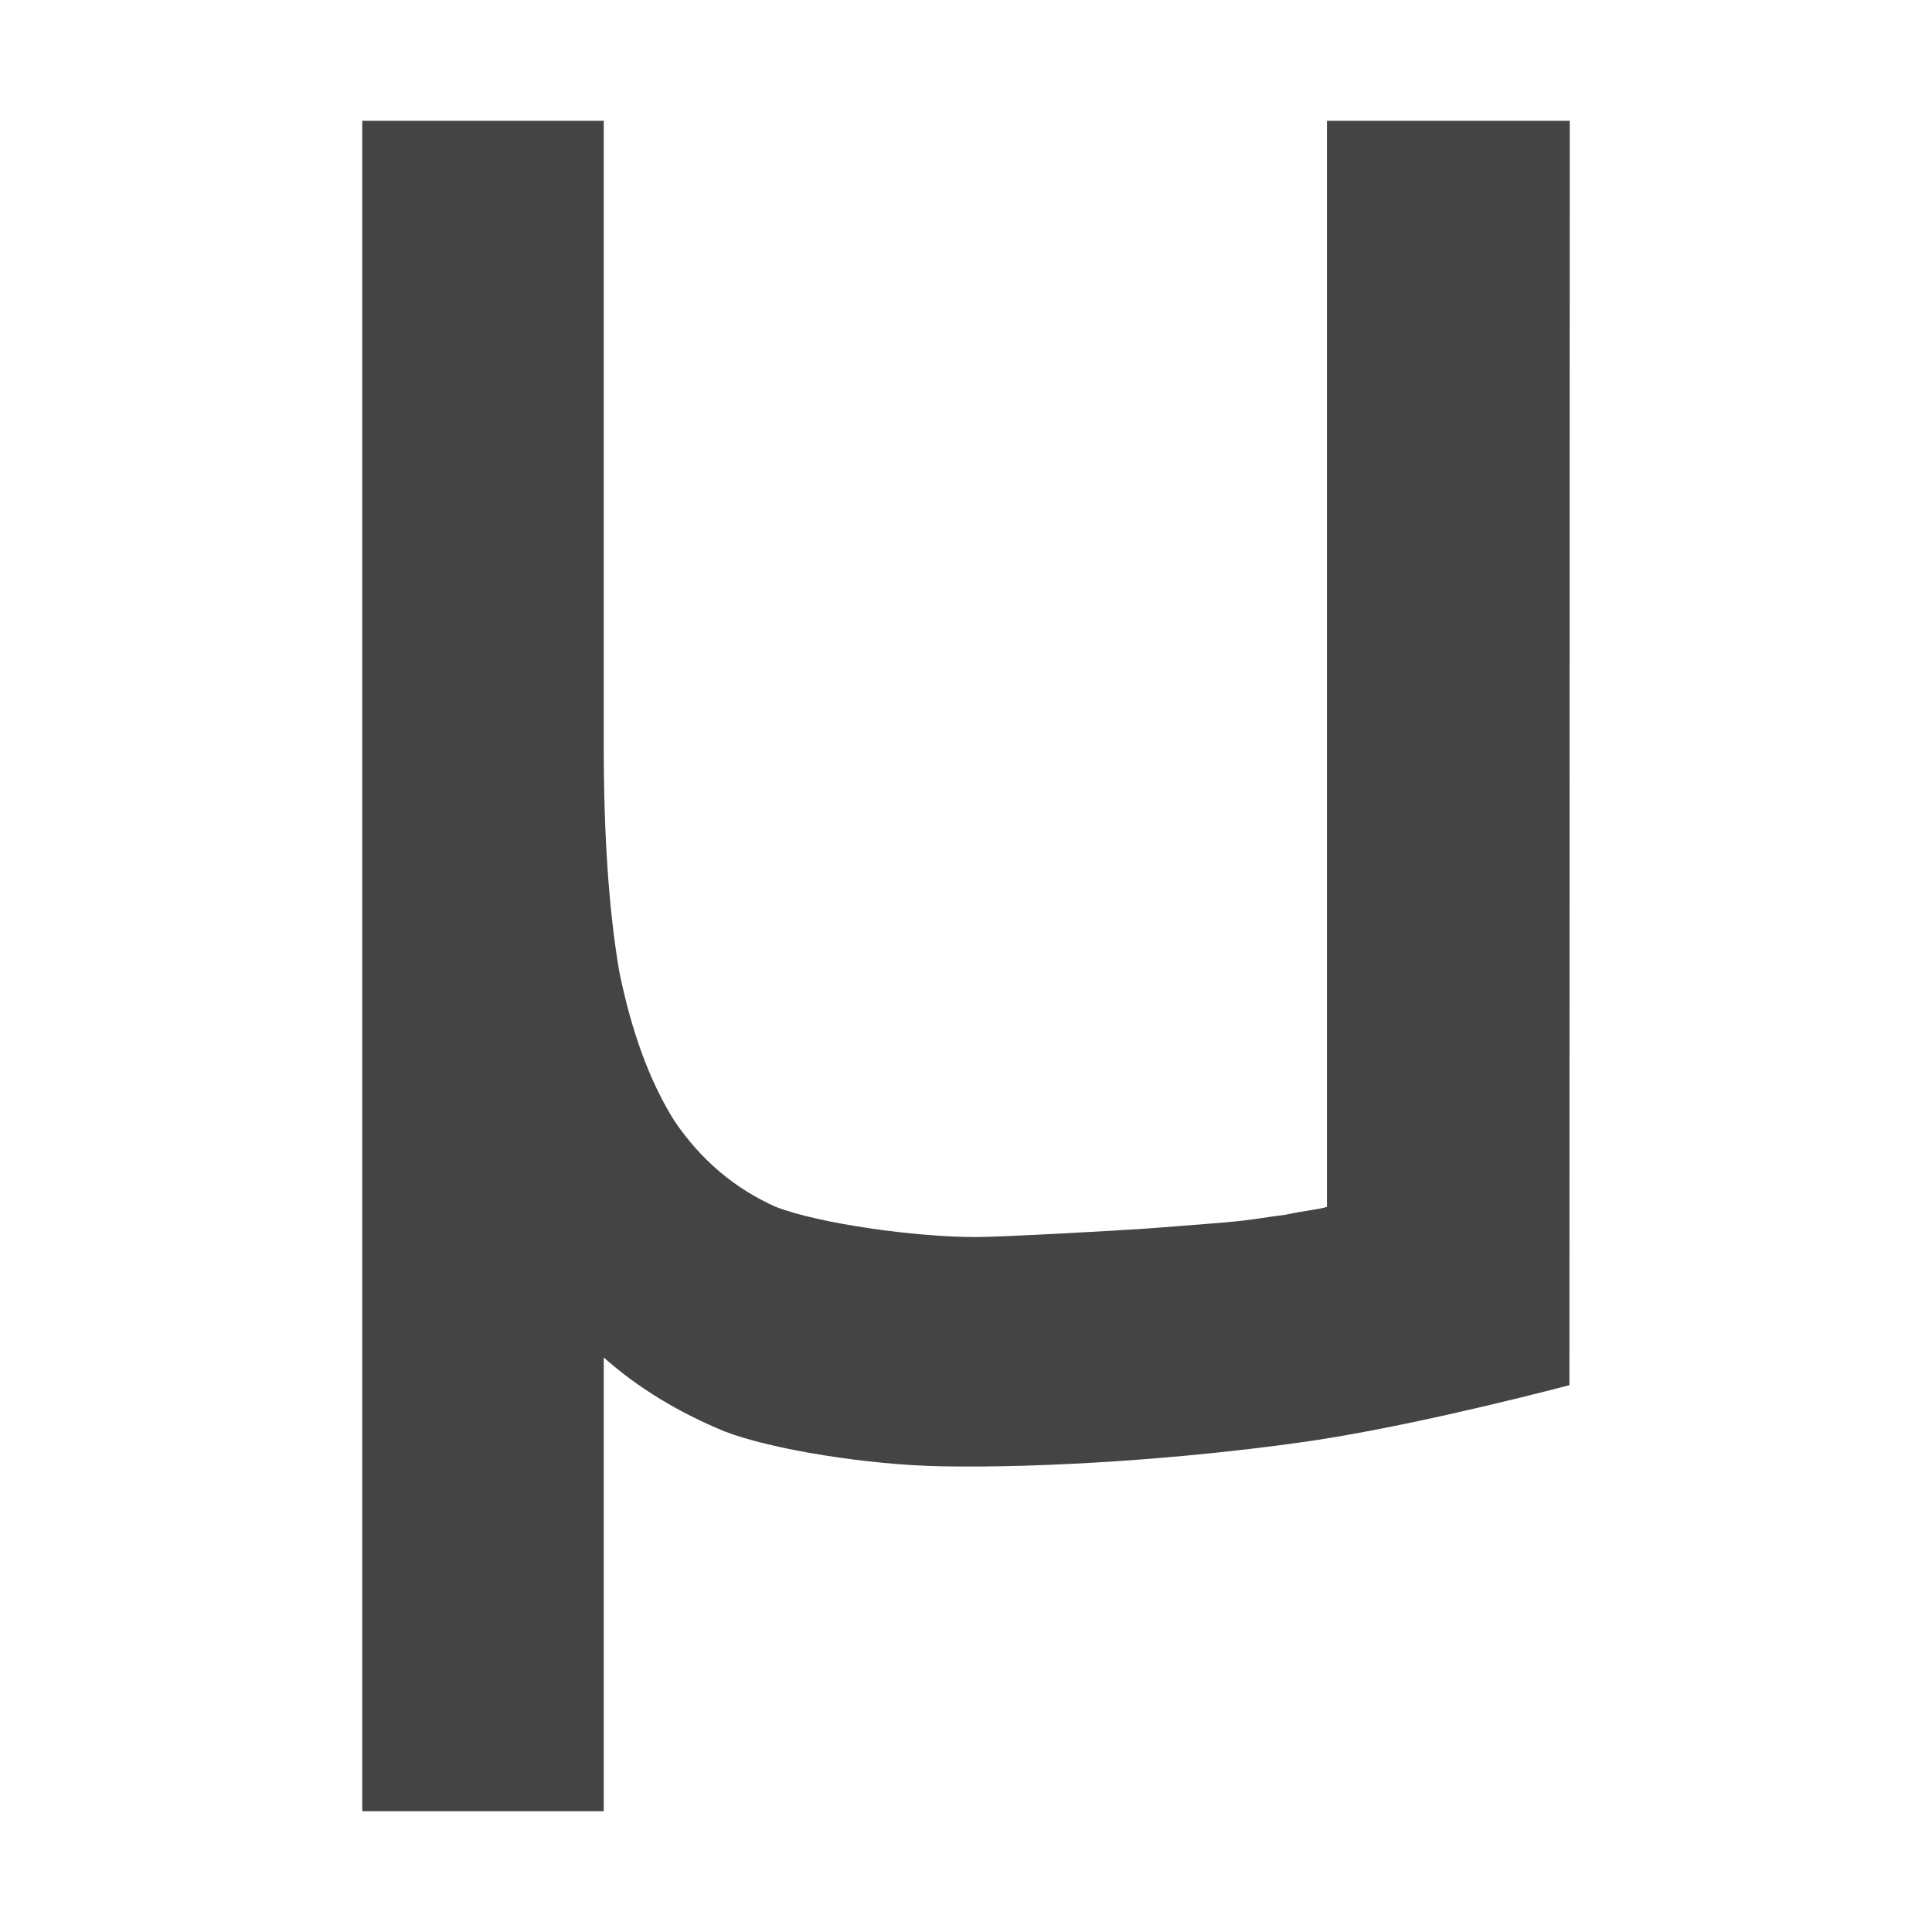 
<svg xmlns="http://www.w3.org/2000/svg" xmlns:xlink="http://www.w3.org/1999/xlink" width="24px" height="24px" viewBox="0 0 24 24" version="1.1">
<g id="surface1">
<path style=" stroke:none;fill-rule:nonzero;fill:rgb(26.667%,26.667%,26.667%);fill-opacity:1;" d="M 19.496 17.207 C 18.809 17.387 17.285 17.762 16.156 17.918 C 14.684 18.125 12.977 18.238 11.699 18.215 C 10.789 18.199 9.586 18.008 9 17.781 C 8.441 17.551 7.93 17.246 7.5 16.863 L 7.5 22.5 L 4.5 22.5 L 4.5 1.5 L 7.5 1.5 L 7.5 9.273 C 7.5 10.367 7.562 11.297 7.691 12.059 C 7.844 12.82 8.074 13.441 8.379 13.926 C 8.707 14.41 9.129 14.766 9.637 14.992 C 10.172 15.199 11.359 15.367 12.121 15.367 C 12.453 15.367 13.91 15.285 14.238 15.262 C 14.594 15.234 14.918 15.211 15.227 15.184 C 15.531 15.16 15.738 15.117 15.969 15.09 C 16.199 15.039 16.41 15.02 16.484 14.992 L 16.484 1.5 L 19.5 1.5 Z M 19.496 17.207 "/>
</g>
</svg>
